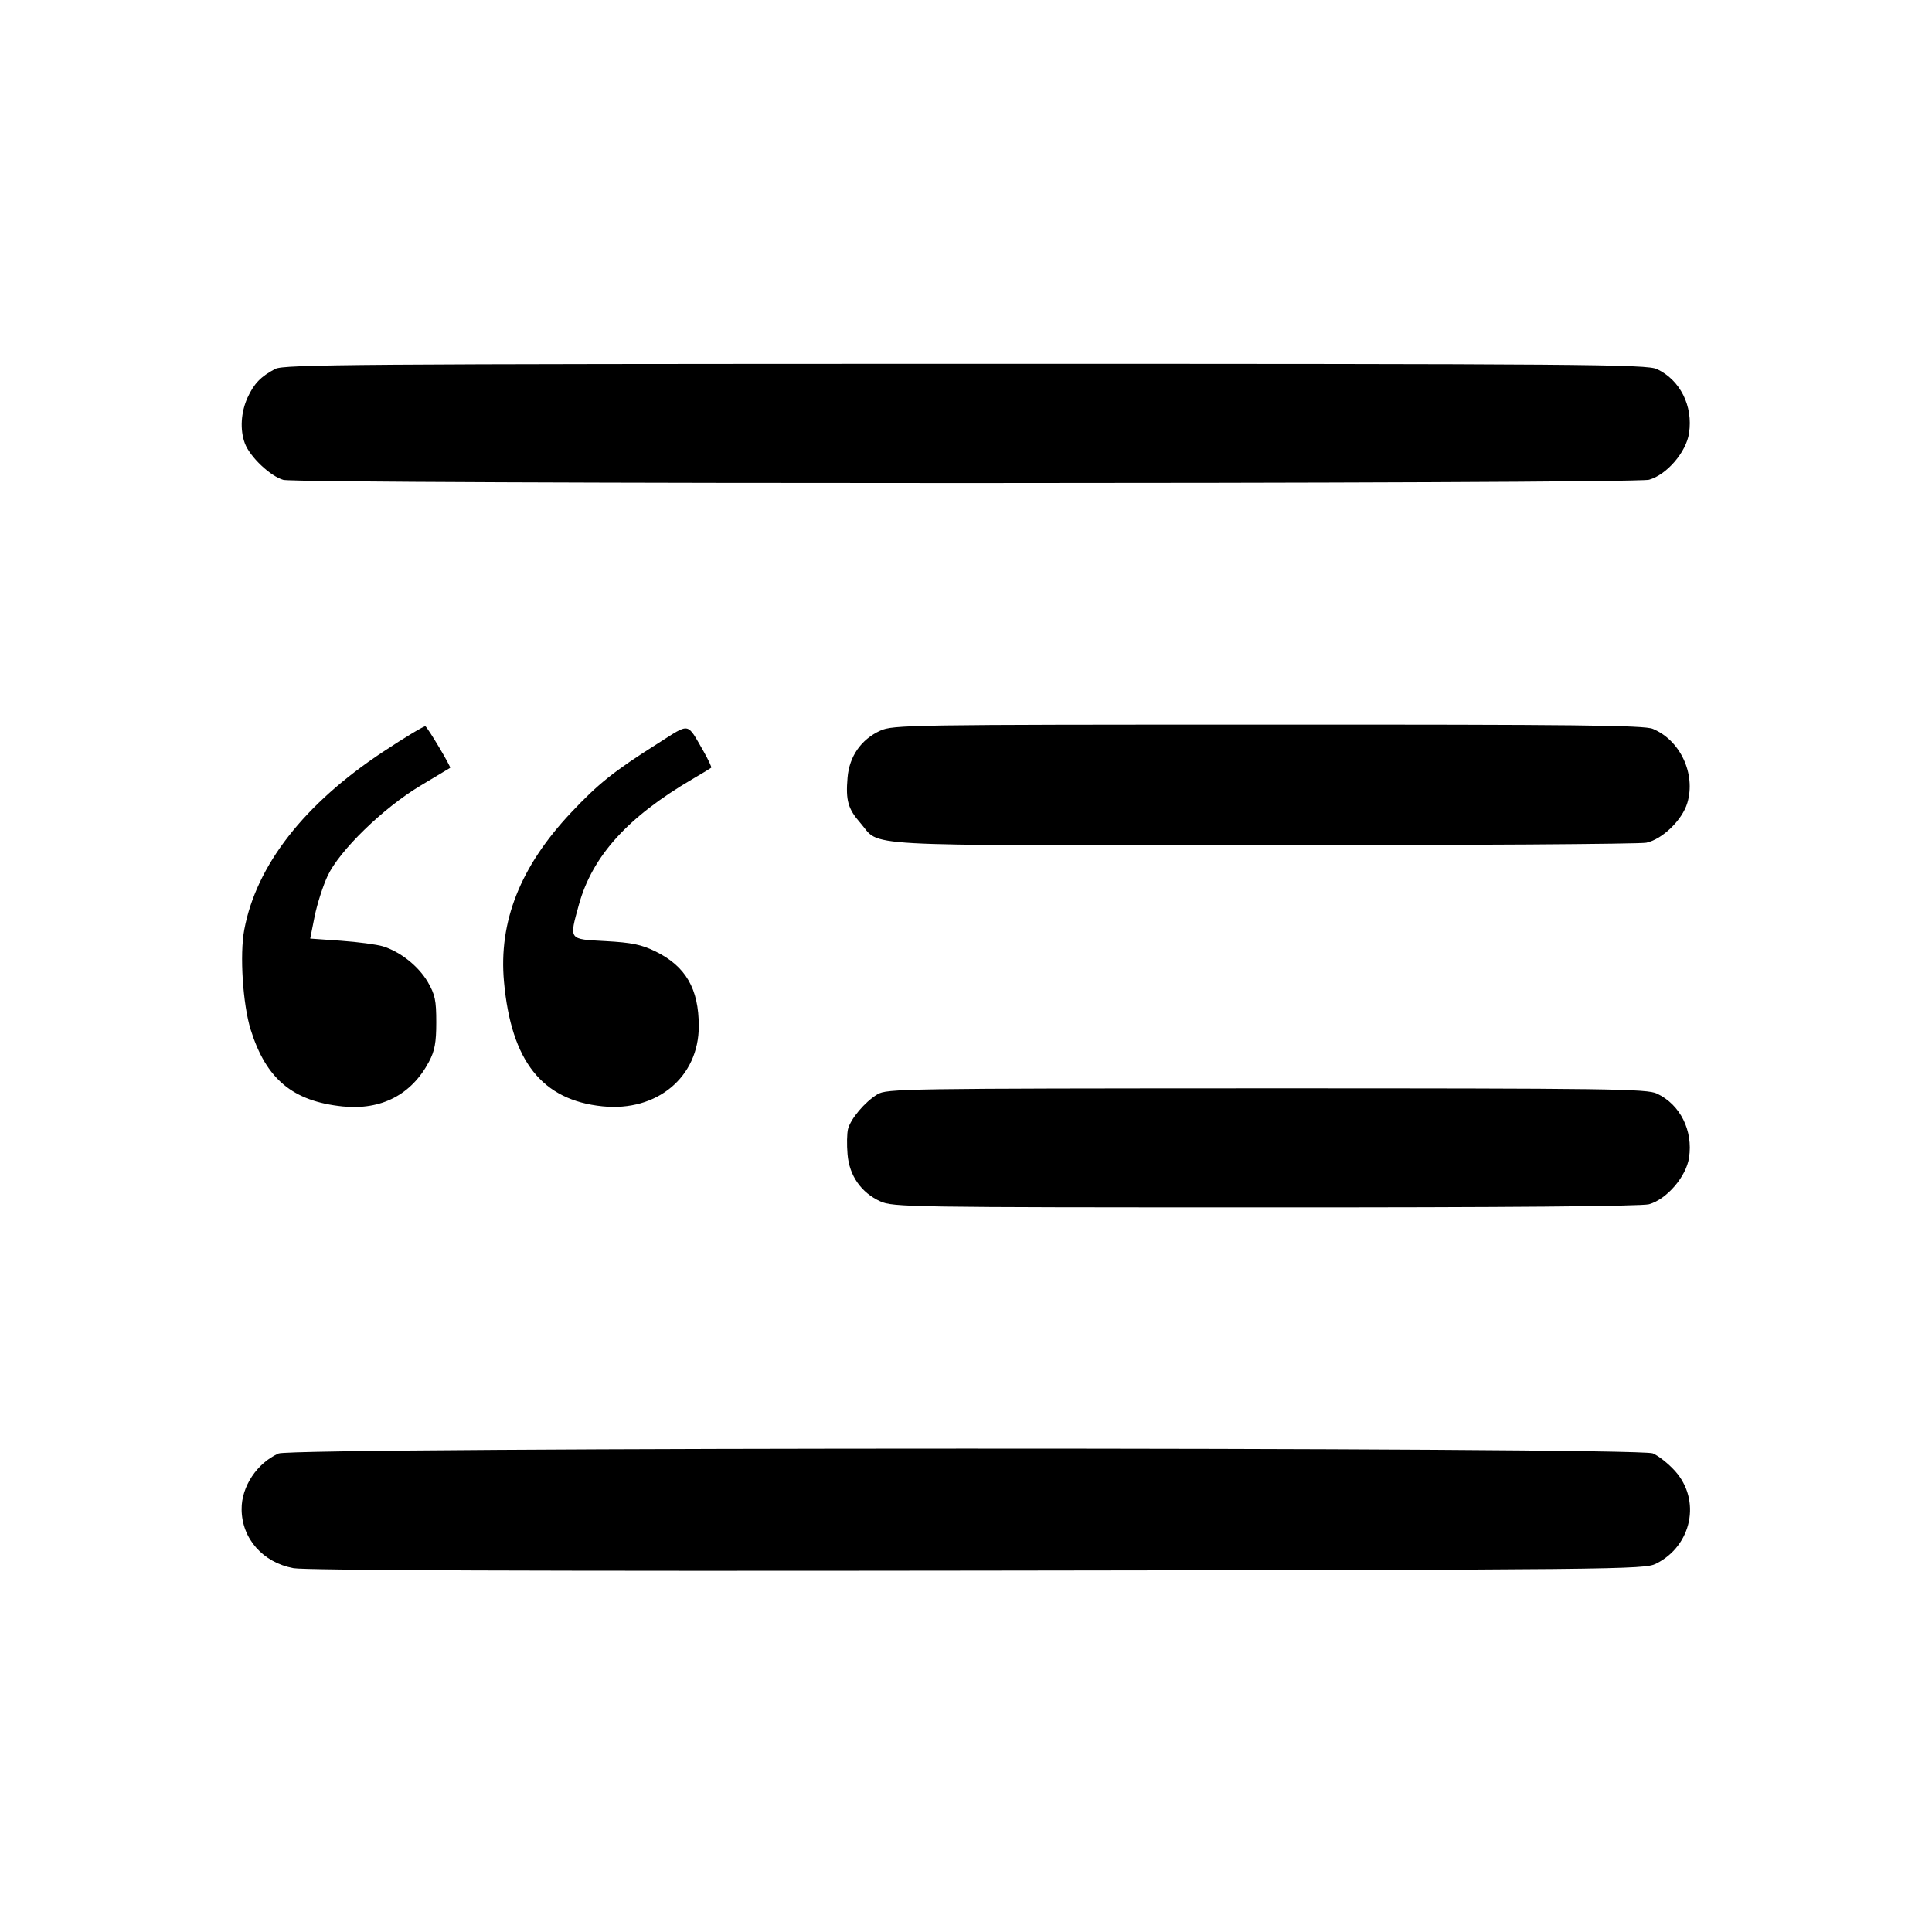 <svg class="bi bi-blockquote-left" width="1em" height="1em" viewBox="0 0 16 16" fill="currentColor" xmlns="http://www.w3.org/2000/svg"><path d="M2.280 3.055 C 2.160 3.118,2.104 3.176,2.050 3.293 C 1.995 3.414,1.986 3.560,2.028 3.672 C 2.070 3.784,2.239 3.944,2.346 3.974 C 2.477 4.010,13.525 4.009,13.657 3.973 C 13.803 3.932,13.965 3.744,13.988 3.587 C 14.022 3.362,13.915 3.148,13.723 3.057 C 13.640 3.017,13.135 3.013,7.996 3.013 C 2.937 3.014,2.352 3.018,2.280 3.055 M3.171 6.227 C 2.518 6.659,2.123 7.166,2.023 7.699 C 1.984 7.904,2.011 8.319,2.076 8.527 C 2.204 8.937,2.424 9.120,2.838 9.163 C 3.158 9.195,3.408 9.066,3.553 8.792 C 3.600 8.703,3.613 8.635,3.613 8.467 C 3.613 8.283,3.603 8.237,3.542 8.131 C 3.464 8.000,3.316 7.882,3.171 7.837 C 3.121 7.822,2.965 7.801,2.824 7.791 L 2.569 7.773 2.606 7.587 C 2.627 7.485,2.675 7.335,2.713 7.254 C 2.811 7.044,3.174 6.691,3.480 6.508 C 3.612 6.429,3.723 6.362,3.728 6.359 C 3.737 6.352,3.545 6.029,3.523 6.015 C 3.514 6.010,3.355 6.105,3.171 6.227 M5.451 6.155 C 5.082 6.388,4.956 6.489,4.729 6.730 C 4.309 7.176,4.128 7.632,4.174 8.132 C 4.234 8.789,4.489 9.111,4.990 9.162 C 5.441 9.208,5.787 8.920,5.787 8.498 C 5.787 8.188,5.679 8.002,5.428 7.879 C 5.311 7.822,5.231 7.806,5.015 7.794 C 4.705 7.777,4.713 7.788,4.795 7.489 C 4.907 7.088,5.199 6.766,5.733 6.453 C 5.814 6.406,5.884 6.363,5.890 6.358 C 5.895 6.353,5.866 6.292,5.826 6.221 C 5.686 5.979,5.719 5.985,5.451 6.155 M7.290 6.051 C 7.132 6.123,7.033 6.264,7.019 6.441 C 7.003 6.628,7.023 6.699,7.124 6.814 C 7.301 7.016,7.018 7.000,10.453 7.000 C 12.147 7.000,13.578 6.990,13.634 6.979 C 13.767 6.951,13.932 6.791,13.974 6.649 C 14.045 6.409,13.916 6.131,13.688 6.036 C 13.617 6.006,13.042 6.000,10.501 6.001 C 7.530 6.001,7.395 6.003,7.290 6.051 M7.266 9.063 C 7.162 9.126,7.045 9.265,7.023 9.350 C 7.014 9.386,7.012 9.480,7.019 9.559 C 7.033 9.736,7.132 9.877,7.290 9.949 C 7.395 9.997,7.529 9.999,10.480 9.999 C 12.474 10.000,13.594 9.990,13.657 9.973 C 13.803 9.932,13.965 9.744,13.988 9.587 C 14.022 9.362,13.915 9.148,13.723 9.057 C 13.641 9.017,13.331 9.013,10.489 9.013 C 7.475 9.014,7.343 9.016,7.266 9.063 M2.307 12.037 C 2.129 12.116,1.999 12.311,2.001 12.499 C 2.002 12.742,2.177 12.940,2.431 12.987 C 2.526 13.005,4.473 13.012,8.095 13.007 C 13.424 13.000,13.617 12.998,13.714 12.950 C 14.012 12.802,14.090 12.423,13.871 12.181 C 13.817 12.121,13.735 12.056,13.688 12.036 C 13.561 11.983,2.427 11.984,2.307 12.037 " stroke="none" fill="black" fill-rule="evenodd"></path></svg>